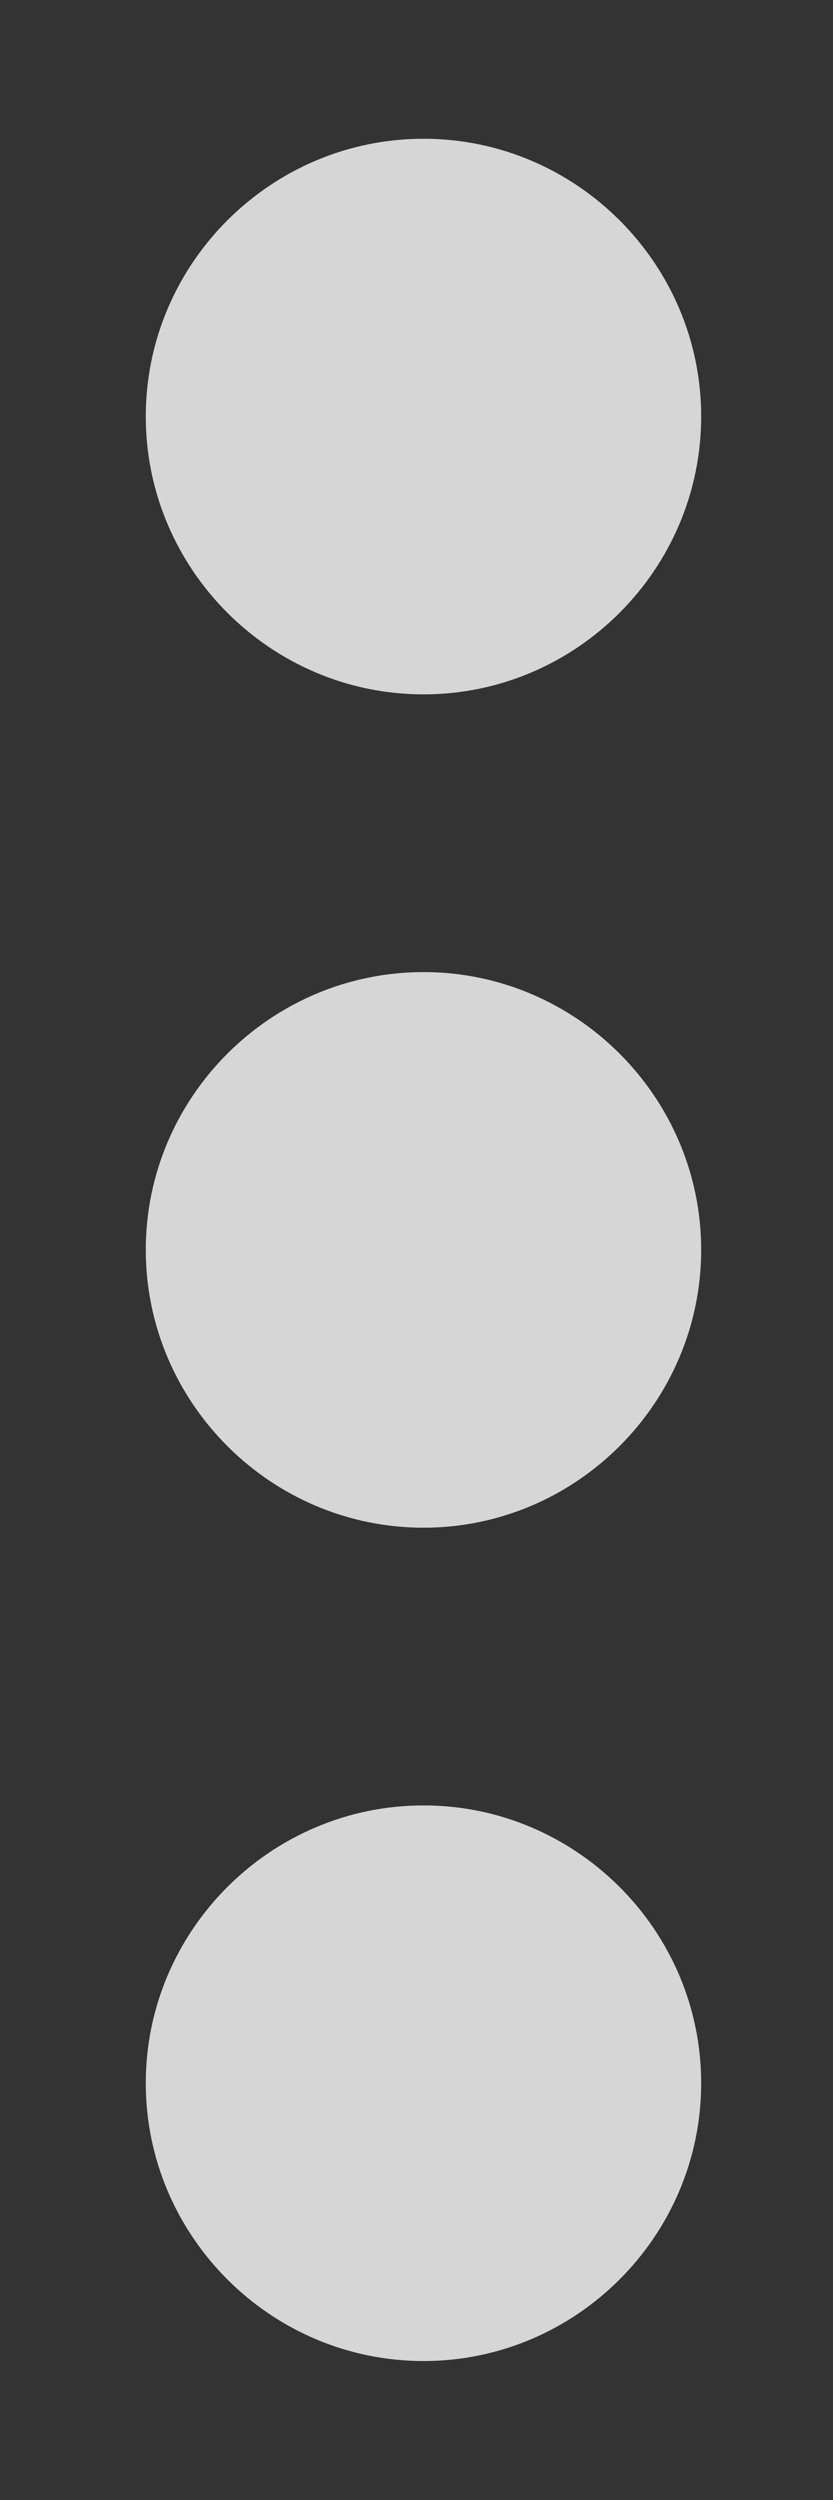 <svg width="4" height="12" viewBox="0 0 4 12" fill="none" xmlns="http://www.w3.org/2000/svg">
<rect x="0" y="0" width="4" height="12" fill="#333333" stroke="none"/>
<path d="M2.034 3.333C2.767 3.333 3.367 2.733 3.367 1.999C3.367 1.266 2.767 0.666 2.034 0.666C1.3 0.666 0.7 1.266 0.7 1.999C0.7 2.733 1.3 3.333 2.034 3.333ZM2.034 4.666C1.3 4.666 0.7 5.266 0.7 5.999C0.7 6.733 1.3 7.333 2.034 7.333C2.767 7.333 3.367 6.733 3.367 5.999C3.367 5.266 2.767 4.666 2.034 4.666ZM2.034 8.666C1.3 8.666 0.7 9.266 0.7 9.999C0.7 10.733 1.3 11.333 2.034 11.333C2.767 11.333 3.367 10.733 3.367 9.999C3.367 9.266 2.767 8.666 2.034 8.666Z" fill="white" fill-opacity="0.8"/>
</svg>
